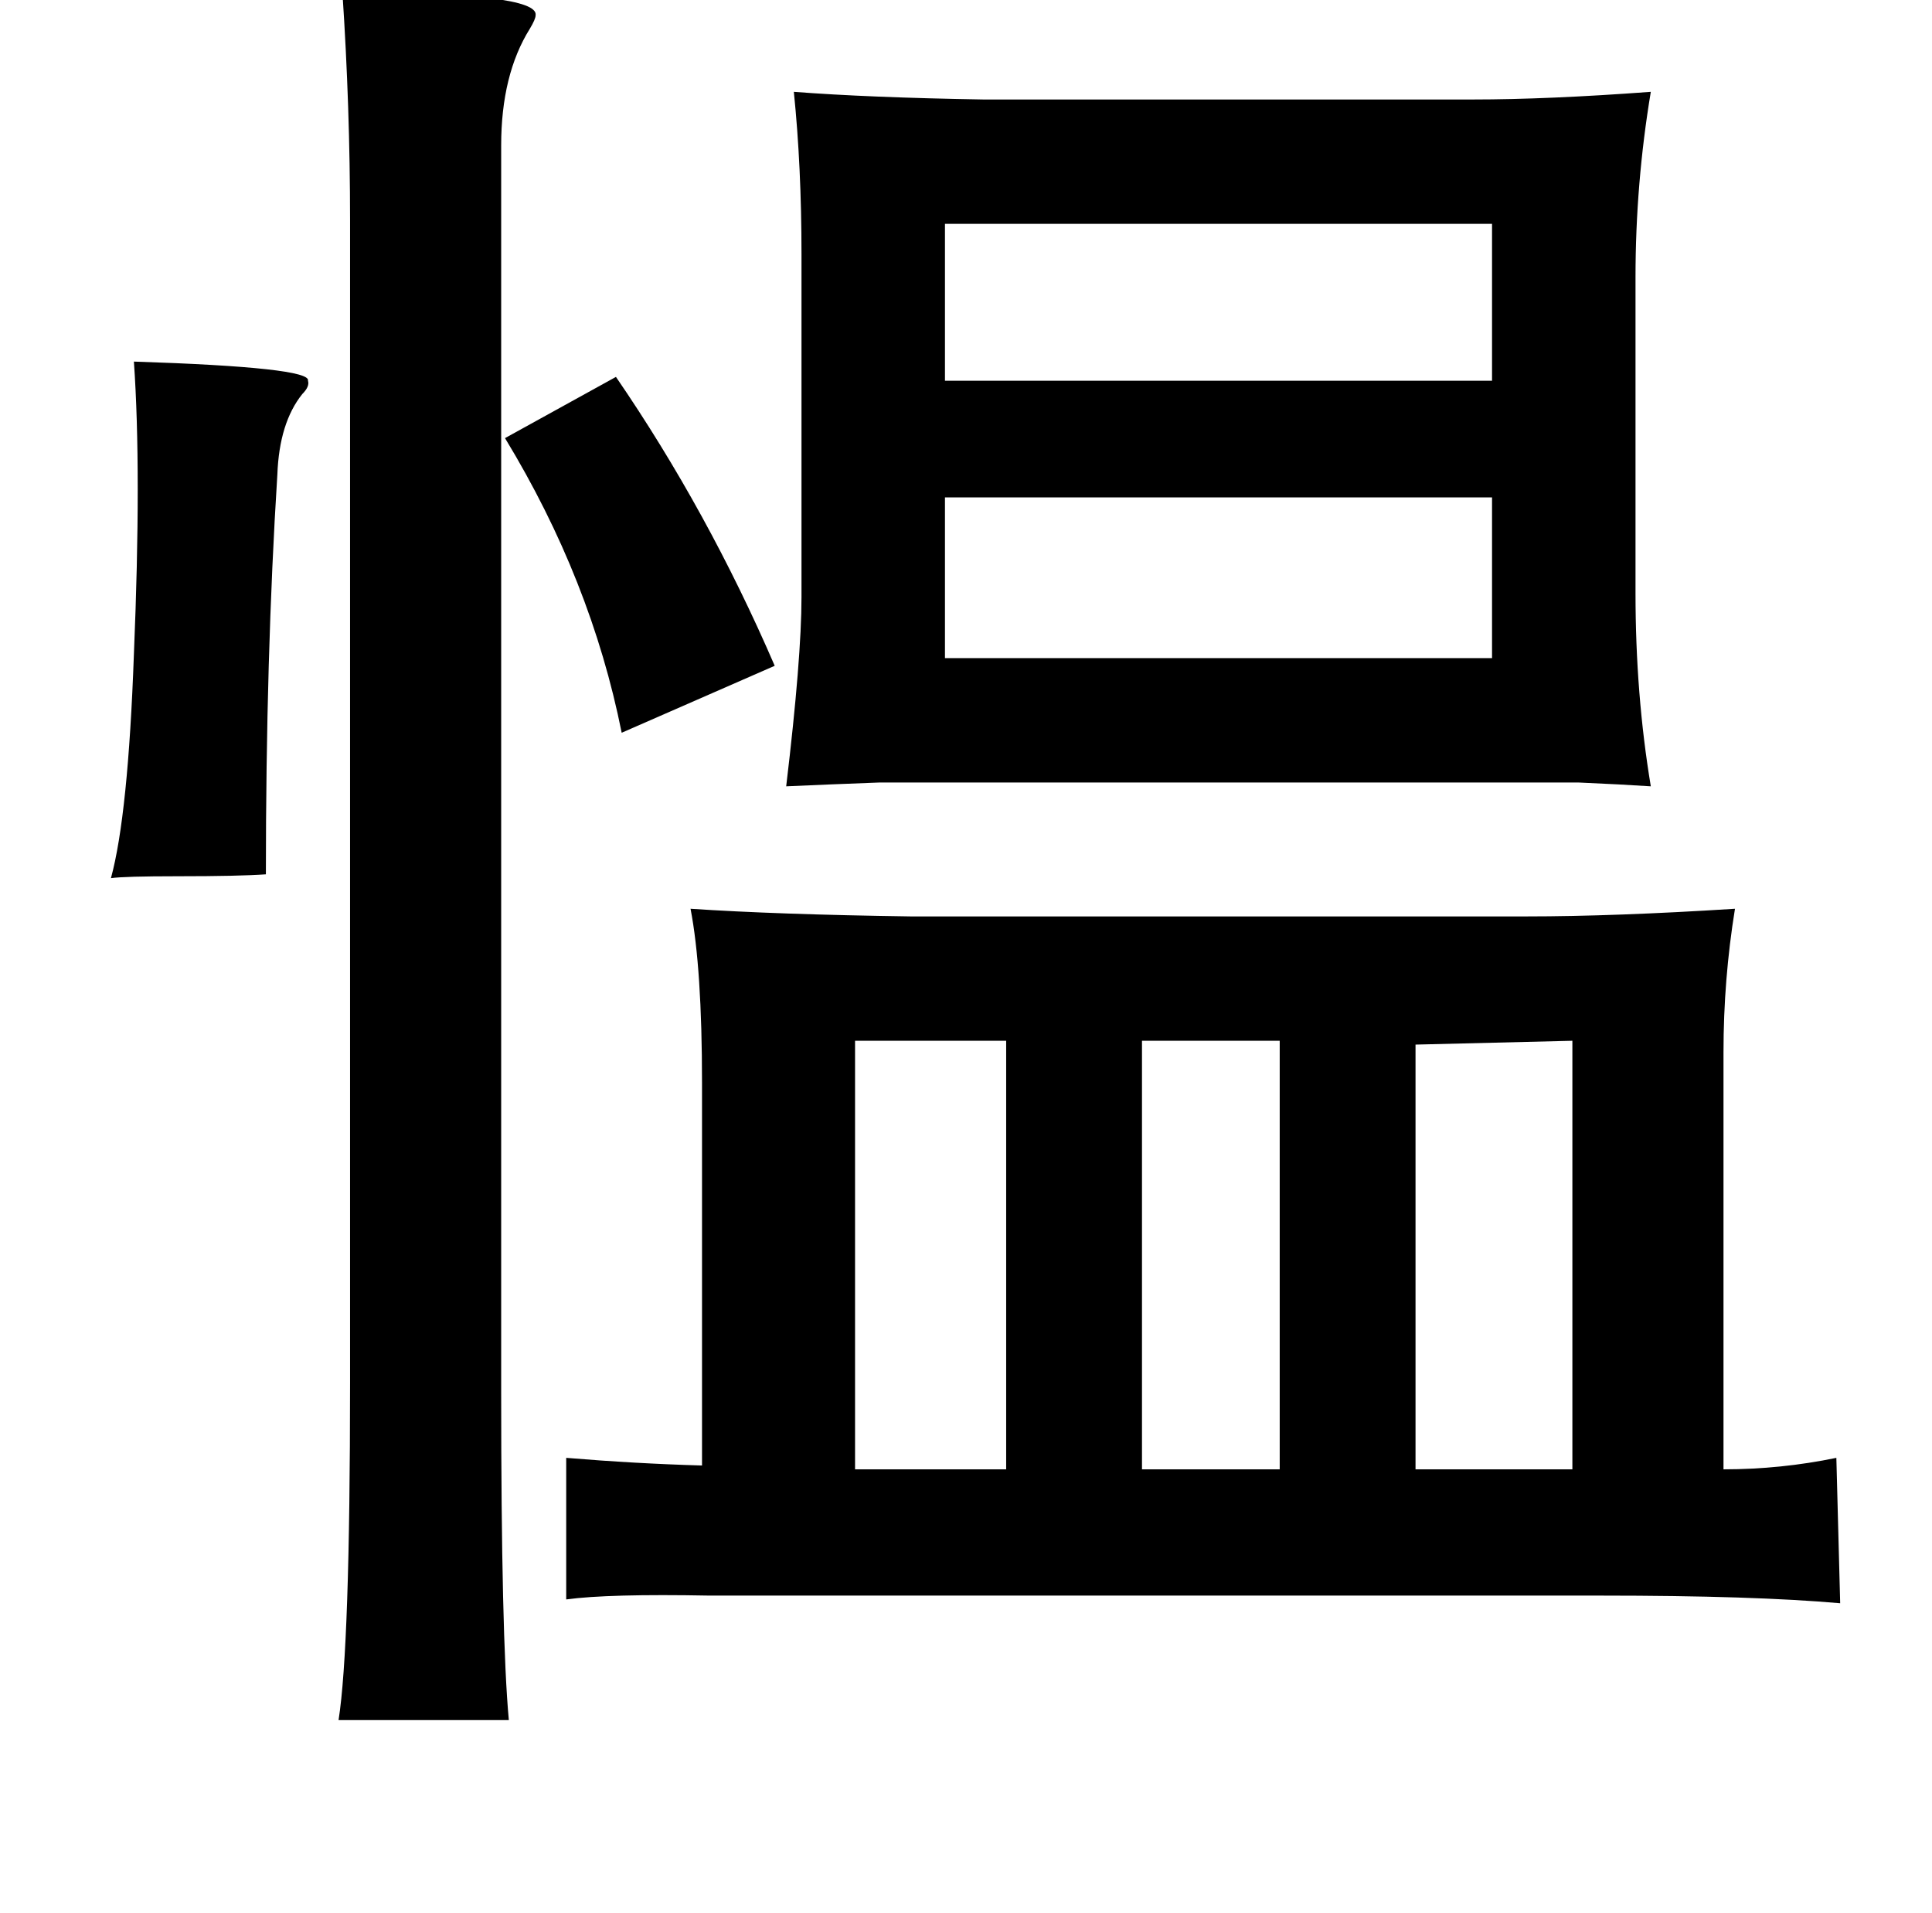 <?xml version="1.0" standalone="no"?>
<!DOCTYPE svg PUBLIC "-//W3C//DTD SVG 1.1//EN" "http://www.w3.org/Graphics/SVG/1.1/DTD/svg11.dtd" >
<svg xmlns="http://www.w3.org/2000/svg" xmlns:xlink="http://www.w3.org/1999/xlink" version="1.1" viewBox="-10 0 1010 1000">
   <path fill="currentColor"
d="M60 189q93 3 91 10q1 3 -3 7q-12 15 -13 42q-6 95 -6 209q-14 1 -46 1q-28 0 -35 1q9 -33 12 -117q4 -96 0 -153zM405 48q39 3 99 4h256q39 0 93 -4q-8 48 -8 97v165q0 53 8 101q-15 -1 -38 -2h-61h-232h-72q-27 1 -49 2q8 -67 8 -99v-179q0 -46 -4 -85zM484 117v82h286
v-82h-286zM484 260v84h286v-84h-286zM351 475q45 3 115 4h322q46 0 109 -4q-6 37 -6 75v218q30 0 59 -6l2 76q-45 -4 -125 -4h-422h-44q-53 -1 -75 2v-74q36 3 71 4v-200q0 -60 -6 -91zM516 544h-79v224h79v-224zM587 544v224h72v-224h-72zM730 546v222h82v-224zM169 -4
q103 0 101 12q0 2 -3 7q-15 24 -15 61v651q0 129 4 172h-89q6 -38 6 -176v-608q0 -59 -4 -119zM312 197q48 70 83 151l-80 35q-16 -80 -61 -154z" />
</svg>
